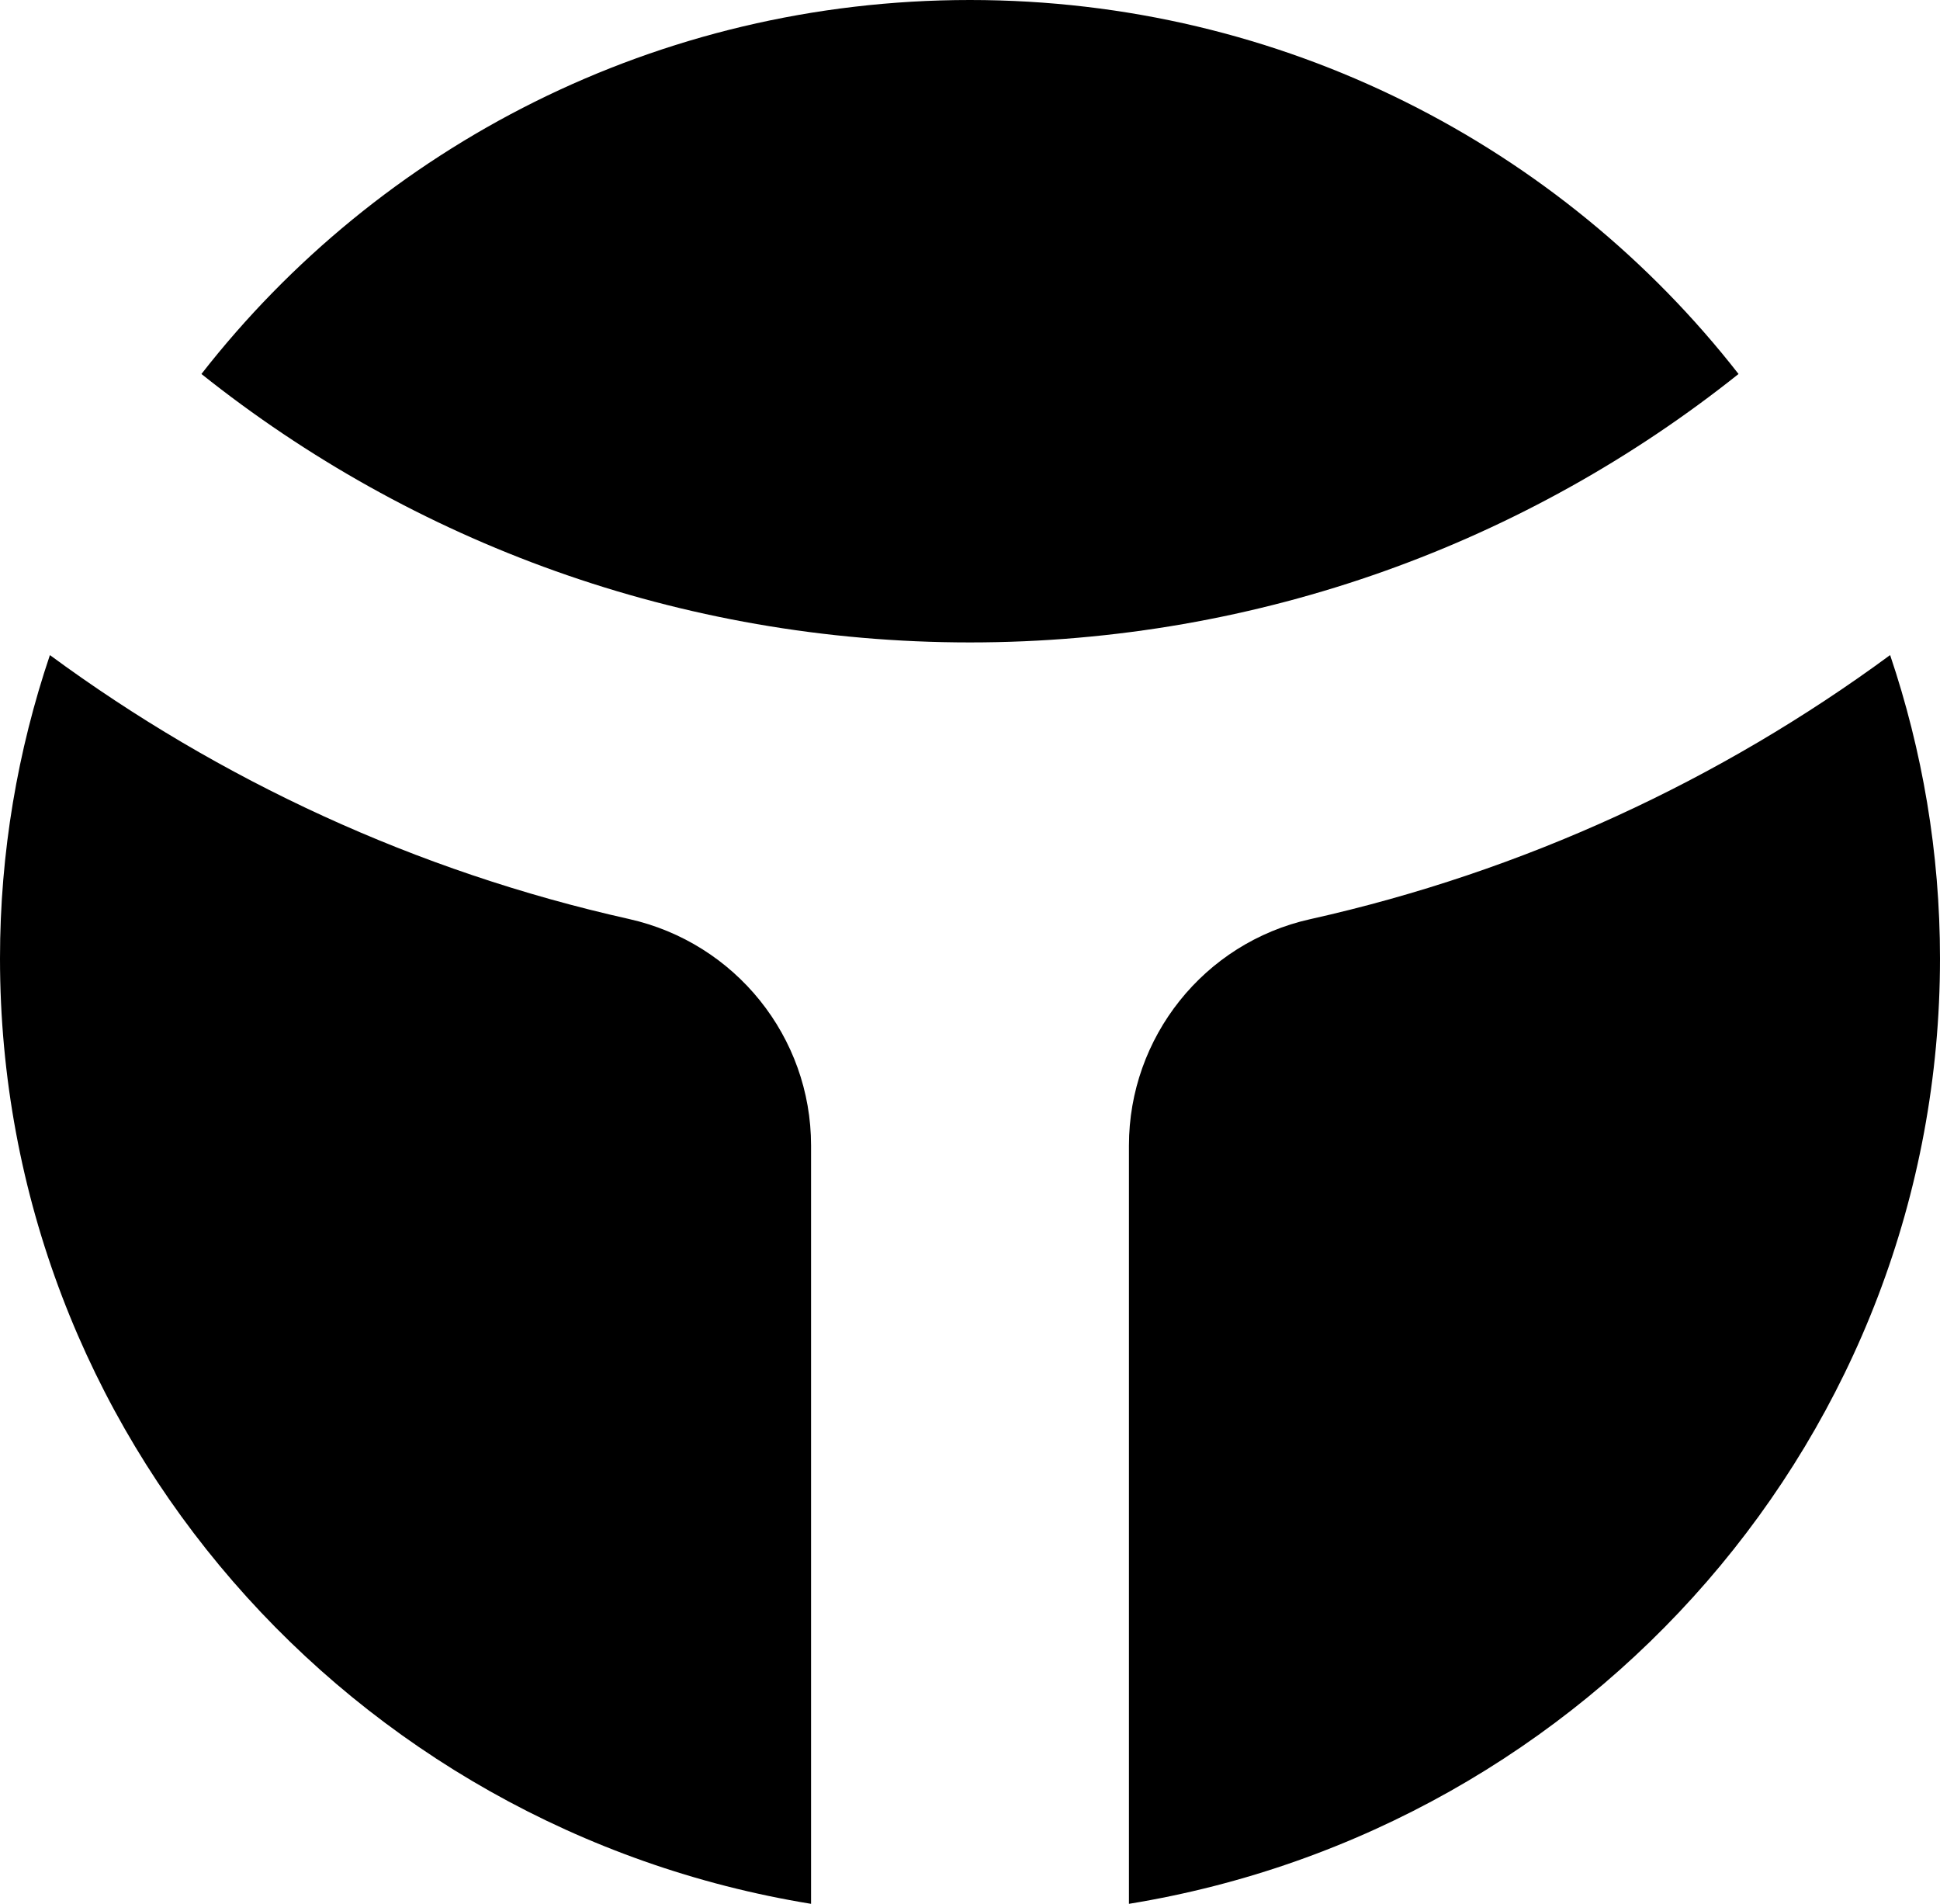 <svg data-name="Layer 1" xmlns="http://www.w3.org/2000/svg" viewBox="0 0 581.91 570.92"><path d="M393 275.64c-31.94 7.12-54.37 35.53-54.37 67.87v227.41c138-22.48 243.28-140.82 243.28-283.51 0-31.8-5.31-62.37-14.96-90.97-50.96 37.5-109.96 64.92-173.94 79.2ZM290.95 0C197.07 0 113.62 43.97 60.42 112.15c63.1 50.32 143.31 80.5 230.53 80.5s167.43-30.18 230.53-80.5C468.28 43.97 384.84 0 290.95 0ZM243.28 343.5c0-32.45-22.62-60.76-54.65-67.92-63.88-14.29-122.77-41.69-173.66-79.13C5.31 225.05 0 255.61 0 287.41 0 430.1 105.28 548.44 243.28 570.92V343.5Z"></path></svg>